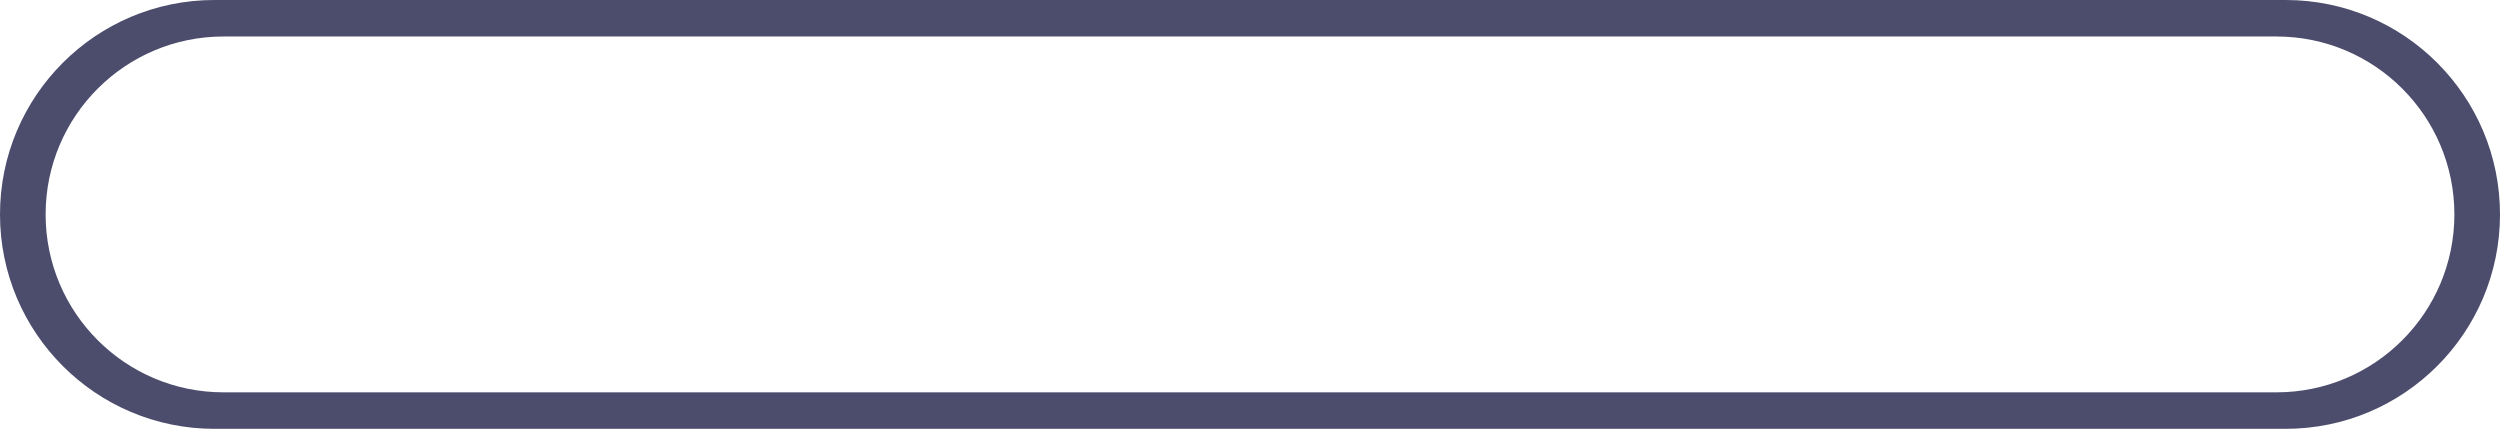 <svg width="274" height="47" viewBox="0 0 274 47" fill="none" xmlns="http://www.w3.org/2000/svg">
<path fill-rule="evenodd" clip-rule="evenodd" d="M23.5 0C10.521 0 0 10.521 0 23.5C0 36.479 10.521 47 23.5 47H250.5C263.479 47 274 36.479 274 23.5C274 10.521 263.479 0 250.5 0H23.5ZM24.5 4C13.73 4 5 12.73 5 23.5C5 34.27 13.73 43 24.5 43H249.5C260.27 43 269 34.27 269 23.5C269 12.73 260.27 4 249.5 4H24.5Z" fill="#4C4C6D"/>
</svg>
